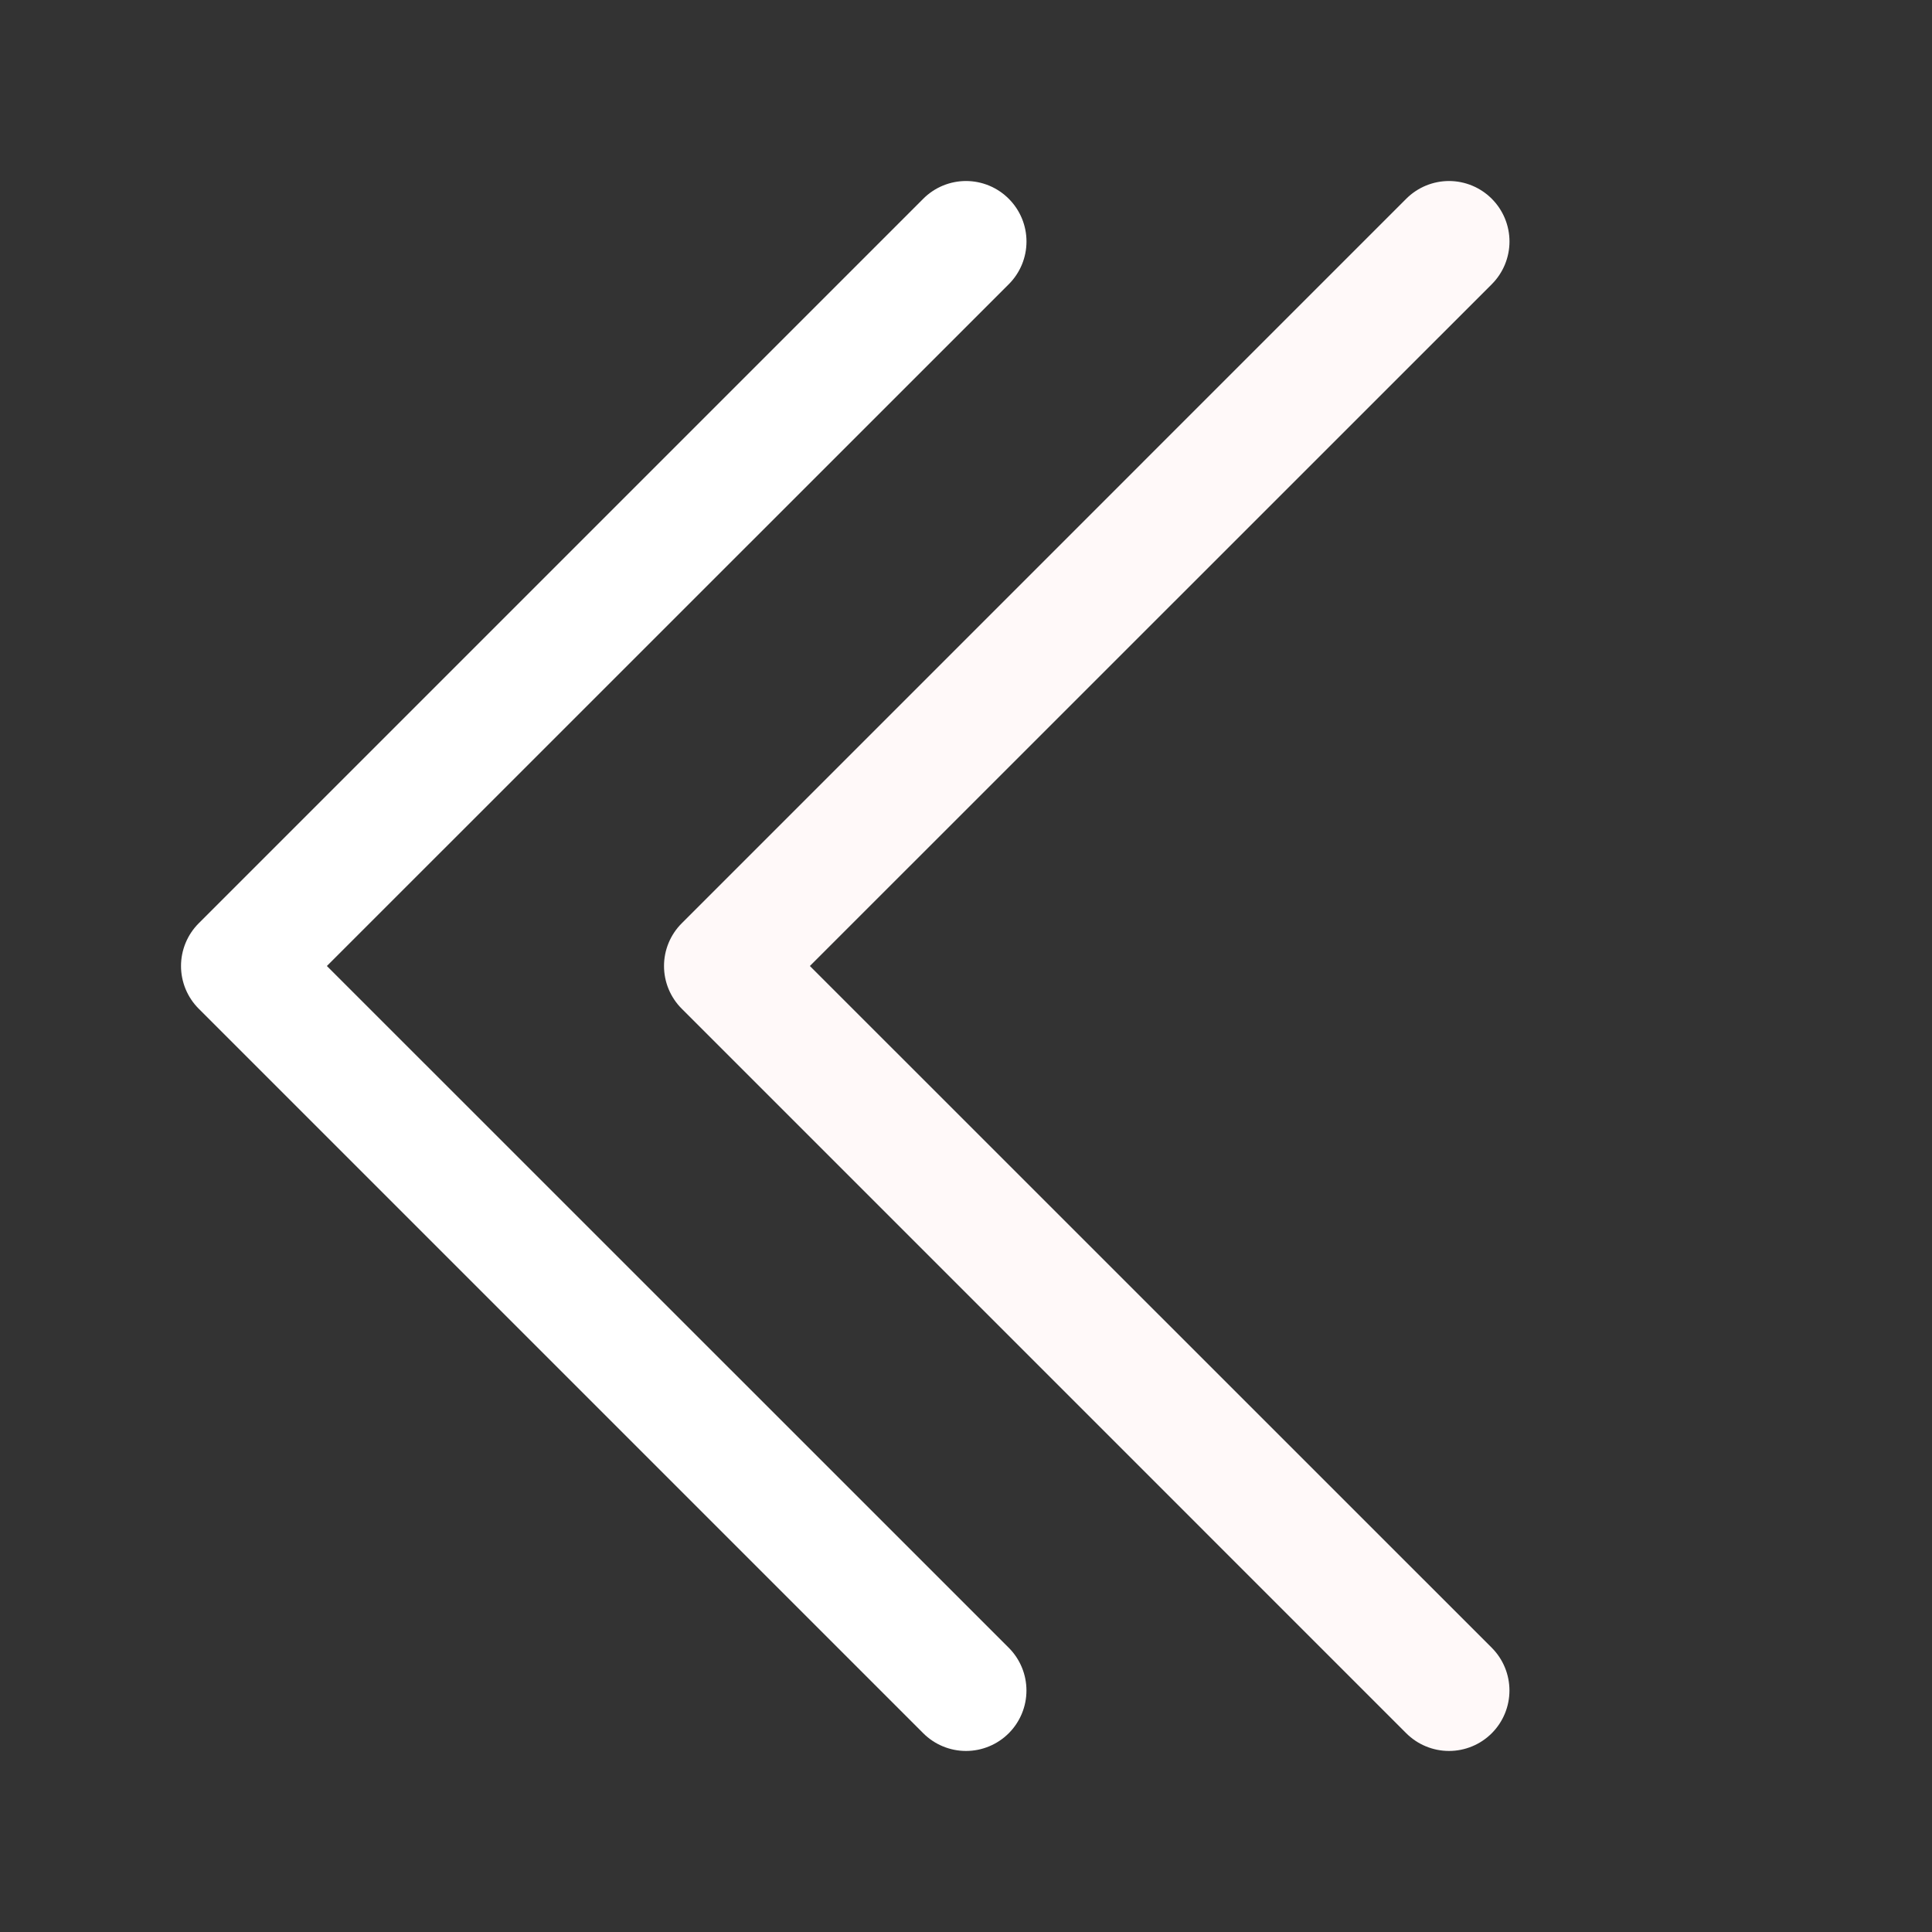 <svg width="100" height="100" viewBox="0 0 100 100" fill="none" xmlns="http://www.w3.org/2000/svg">
<rect x="0" y="0" width="100" height="100" fill="#333333" stroke="none"/>
<path fill-rule="evenodd" clip-rule="evenodd" d="M52.212 10.287C52.504 10.578 52.734 10.923 52.892 11.302C53.05 11.682 53.131 12.089 53.131 12.5C53.131 12.911 53.05 13.318 52.892 13.698C52.734 14.077 52.504 14.422 52.212 14.713L16.919 50L52.212 85.287C52.799 85.874 53.129 86.67 53.129 87.5C53.129 88.33 52.799 89.126 52.212 89.713C51.626 90.299 50.83 90.629 50 90.629C49.17 90.629 48.374 90.299 47.788 89.713L10.287 52.212C9.996 51.922 9.766 51.577 9.608 51.198C9.451 50.818 9.369 50.411 9.369 50C9.369 49.589 9.451 49.182 9.608 48.802C9.766 48.423 9.996 48.078 10.287 47.788L47.788 10.287C48.078 9.996 48.423 9.766 48.802 9.608C49.182 9.451 49.589 9.369 50 9.369C50.411 9.369 50.818 9.451 51.198 9.608C51.577 9.766 51.922 9.996 52.212 10.287Z" fill="white"/>
<path fill-rule="evenodd" clip-rule="evenodd" d="M77.213 10.287C77.504 10.578 77.734 10.923 77.892 11.302C78.049 11.682 78.131 12.089 78.131 12.5C78.131 12.911 78.049 13.318 77.892 13.698C77.734 14.077 77.504 14.422 77.213 14.713L41.919 50L77.213 85.287C77.503 85.578 77.734 85.923 77.891 86.303C78.048 86.682 78.129 87.089 78.129 87.5C78.129 87.911 78.048 88.318 77.891 88.697C77.734 89.077 77.503 89.422 77.213 89.713C76.922 90.003 76.577 90.234 76.197 90.391C75.818 90.548 75.411 90.629 75 90.629C74.589 90.629 74.182 90.548 73.803 90.391C73.423 90.234 73.078 90.003 72.787 89.713L35.288 52.212C34.996 51.922 34.766 51.577 34.608 51.198C34.45 50.818 34.369 50.411 34.369 50C34.369 49.589 34.45 49.182 34.608 48.802C34.766 48.423 34.996 48.078 35.288 47.788L72.787 10.287C73.078 9.996 73.423 9.766 73.802 9.608C74.182 9.451 74.589 9.369 75 9.369C75.411 9.369 75.818 9.451 76.198 9.608C76.577 9.766 76.922 9.996 77.213 10.287Z" fill="#FFF9F9"/>
</svg>
